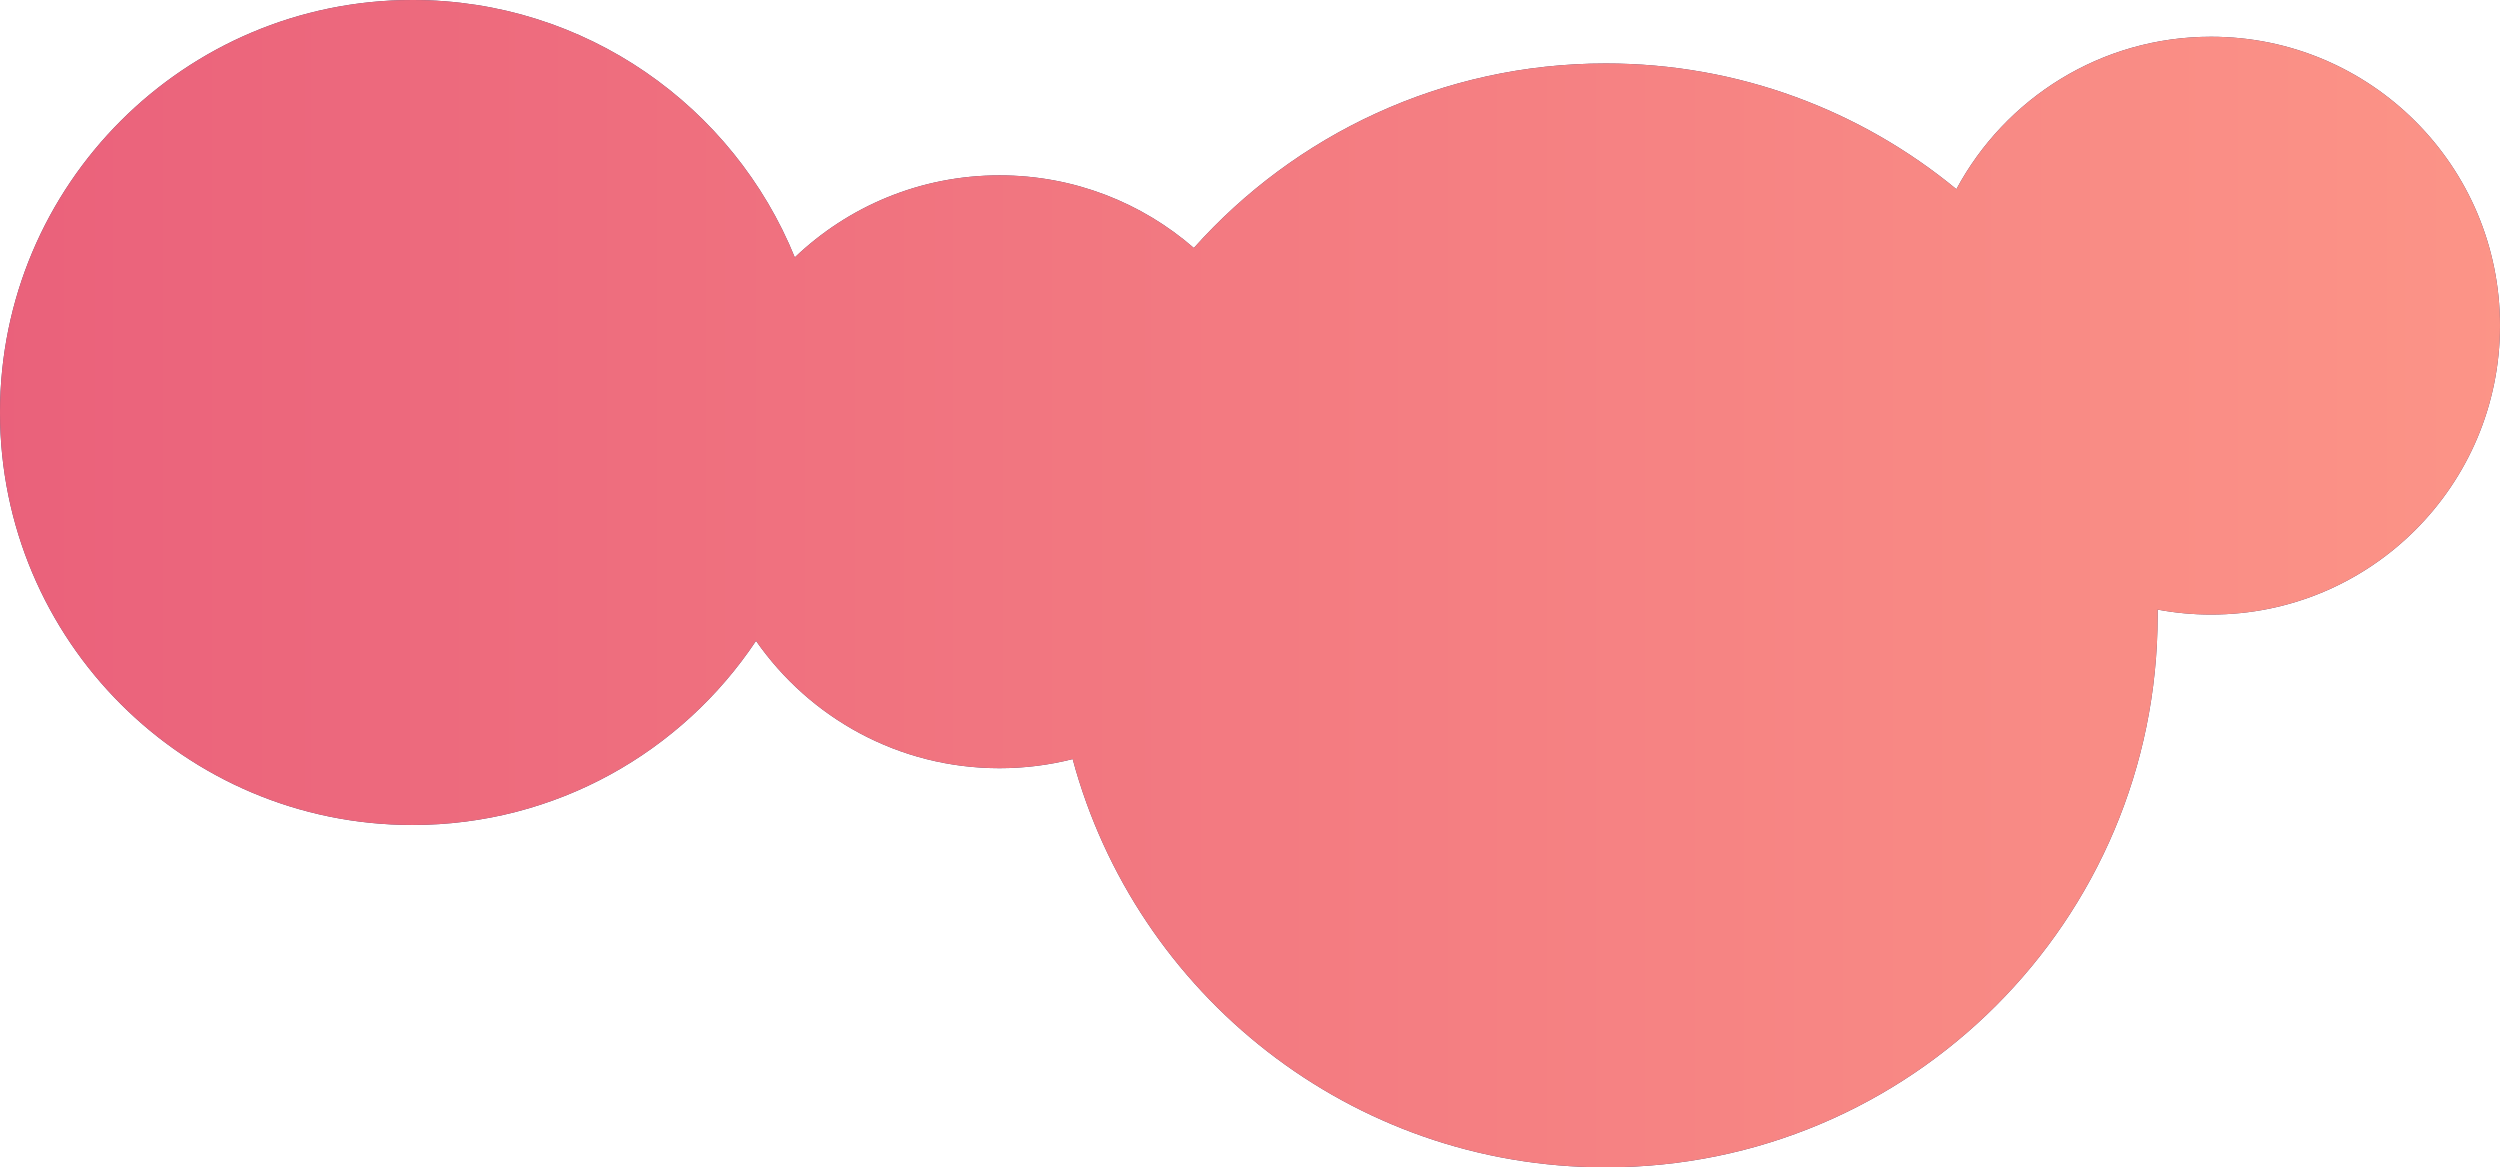 <svg 
 xmlns="http://www.w3.org/2000/svg"
 xmlns:xlink="http://www.w3.org/1999/xlink"
 width="1497px" height="699px">
<defs>
<linearGradient id="PSgrad_0" x1="0%" x2="100%" y1="0%" y2="0%">
  <stop offset="0%" stop-color="rgb(234,97,123)" stop-opacity="1" />
  <stop offset="100%" stop-color="rgb(252,148,135)" stop-opacity="1" />
</linearGradient>

</defs>
<path fill-rule="evenodd"  fill="rgb(76, 76, 113)"
 d="M1324.000,368.000 C1313.058,368.000 1302.357,366.973 1291.978,365.030 C1291.990,366.186 1292.000,367.342 1292.000,368.500 C1292.000,551.030 1144.030,699.000 961.500,699.000 C808.735,699.000 680.180,595.353 642.315,454.545 C628.300,458.103 613.622,460.000 598.500,460.000 C538.107,460.000 484.768,429.831 452.705,383.749 C408.438,450.205 332.838,494.000 247.000,494.000 C110.586,494.000 -0.000,383.414 -0.000,247.000 C-0.000,110.586 110.586,-0.000 247.000,-0.000 C350.559,-0.000 439.217,63.740 475.924,154.122 C507.787,123.690 550.960,105.000 598.500,105.000 C643.026,105.000 683.721,121.397 714.881,148.480 C775.407,80.685 863.467,38.000 961.500,38.000 C1041.246,38.000 1114.395,66.245 1171.491,113.276 C1200.665,58.946 1258.015,22.000 1324.000,22.000 C1419.545,22.000 1497.000,99.455 1497.000,195.000 C1497.000,290.545 1419.545,368.000 1324.000,368.000 Z"/>
<path fill="url(#PSgrad_0)"
 d="M1324.000,368.000 C1313.058,368.000 1302.357,366.973 1291.978,365.030 C1291.990,366.186 1292.000,367.342 1292.000,368.500 C1292.000,551.030 1144.030,699.000 961.500,699.000 C808.735,699.000 680.180,595.353 642.315,454.545 C628.300,458.103 613.622,460.000 598.500,460.000 C538.107,460.000 484.768,429.831 452.705,383.749 C408.438,450.205 332.838,494.000 247.000,494.000 C110.586,494.000 -0.000,383.414 -0.000,247.000 C-0.000,110.586 110.586,-0.000 247.000,-0.000 C350.559,-0.000 439.217,63.740 475.924,154.122 C507.787,123.690 550.960,105.000 598.500,105.000 C643.026,105.000 683.721,121.397 714.881,148.480 C775.407,80.685 863.467,38.000 961.500,38.000 C1041.246,38.000 1114.395,66.245 1171.491,113.276 C1200.665,58.946 1258.015,22.000 1324.000,22.000 C1419.545,22.000 1497.000,99.455 1497.000,195.000 C1497.000,290.545 1419.545,368.000 1324.000,368.000 Z"/>
</svg>